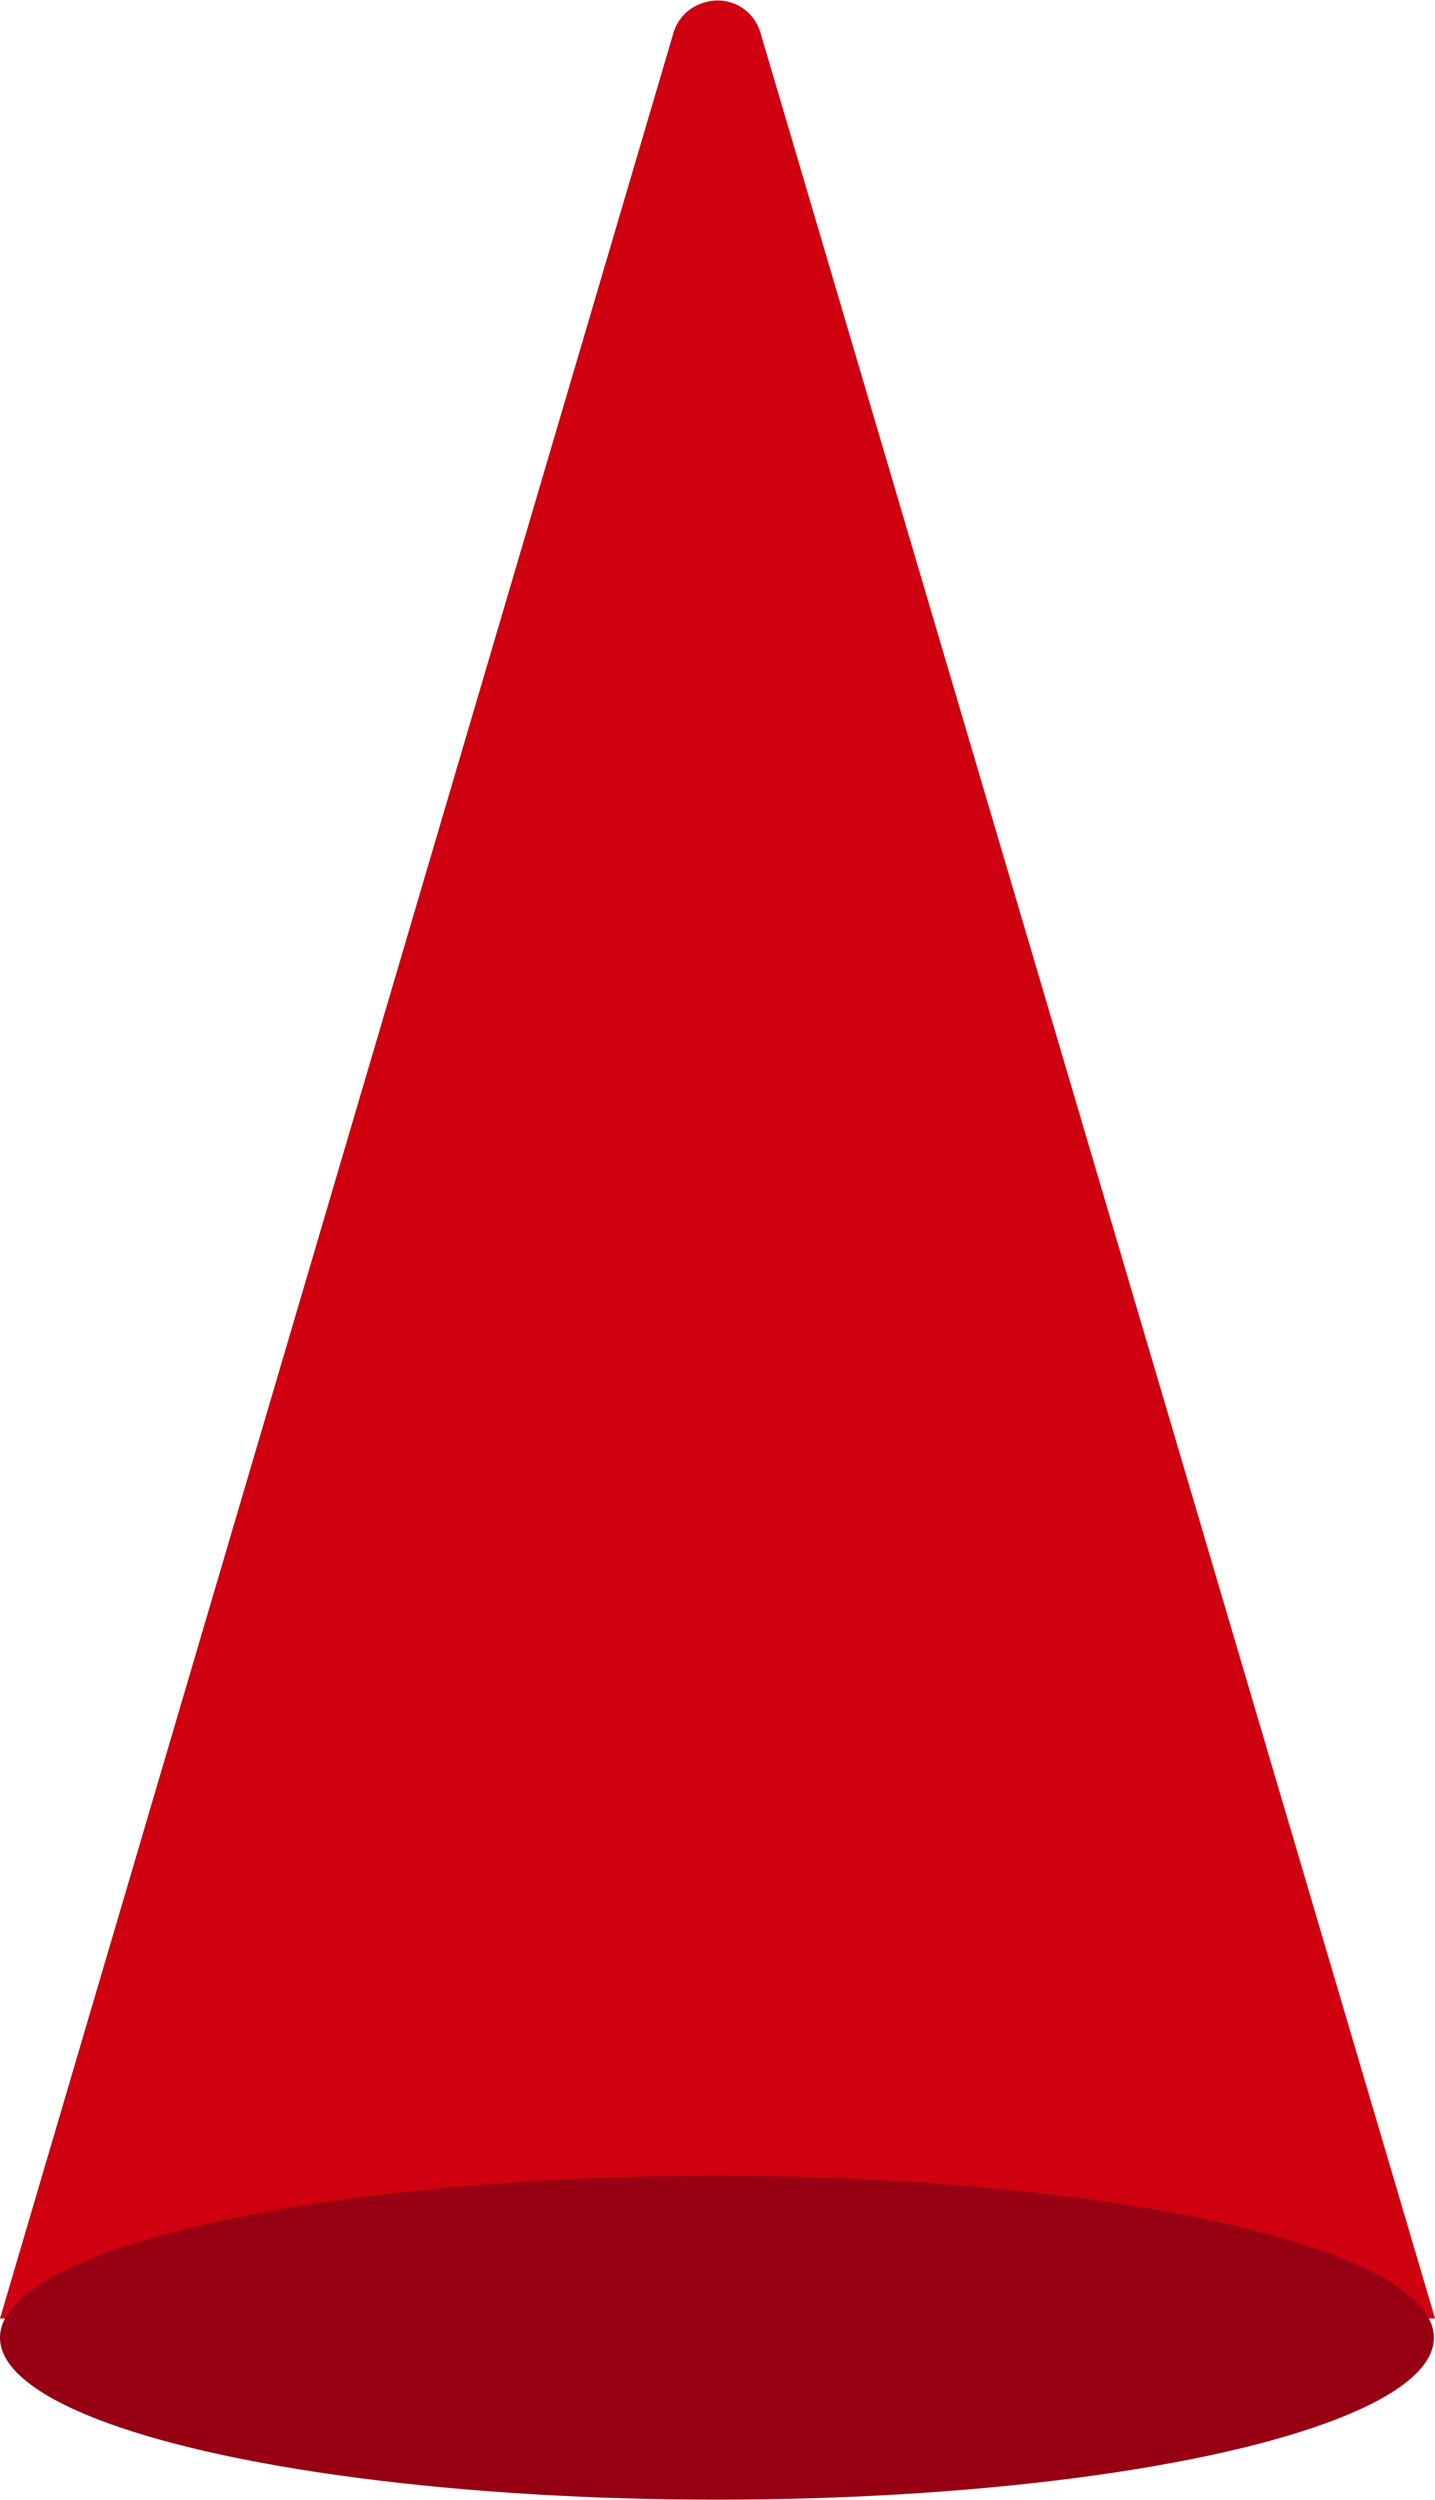 <svg xmlns="http://www.w3.org/2000/svg" viewBox="0 0 26.14 45.54"><defs><style>.cls-1{fill:#cf000f;}.cls-2{fill:#960012;}</style></defs><title>redhat</title><g id="Layer_2" data-name="Layer 2"><g id="Header"><g id="Layer_1-2" data-name="Layer 1-2"><path class="cls-1" d="M12.27.59,0,42.23H26.14L13.85.59a.81.81,0,0,0-1-.55A.82.82,0,0,0,12.27.59Z"/><ellipse class="cls-2" cx="13.06" cy="42.58" rx="13.06" ry="2.95"/></g></g></g></svg>